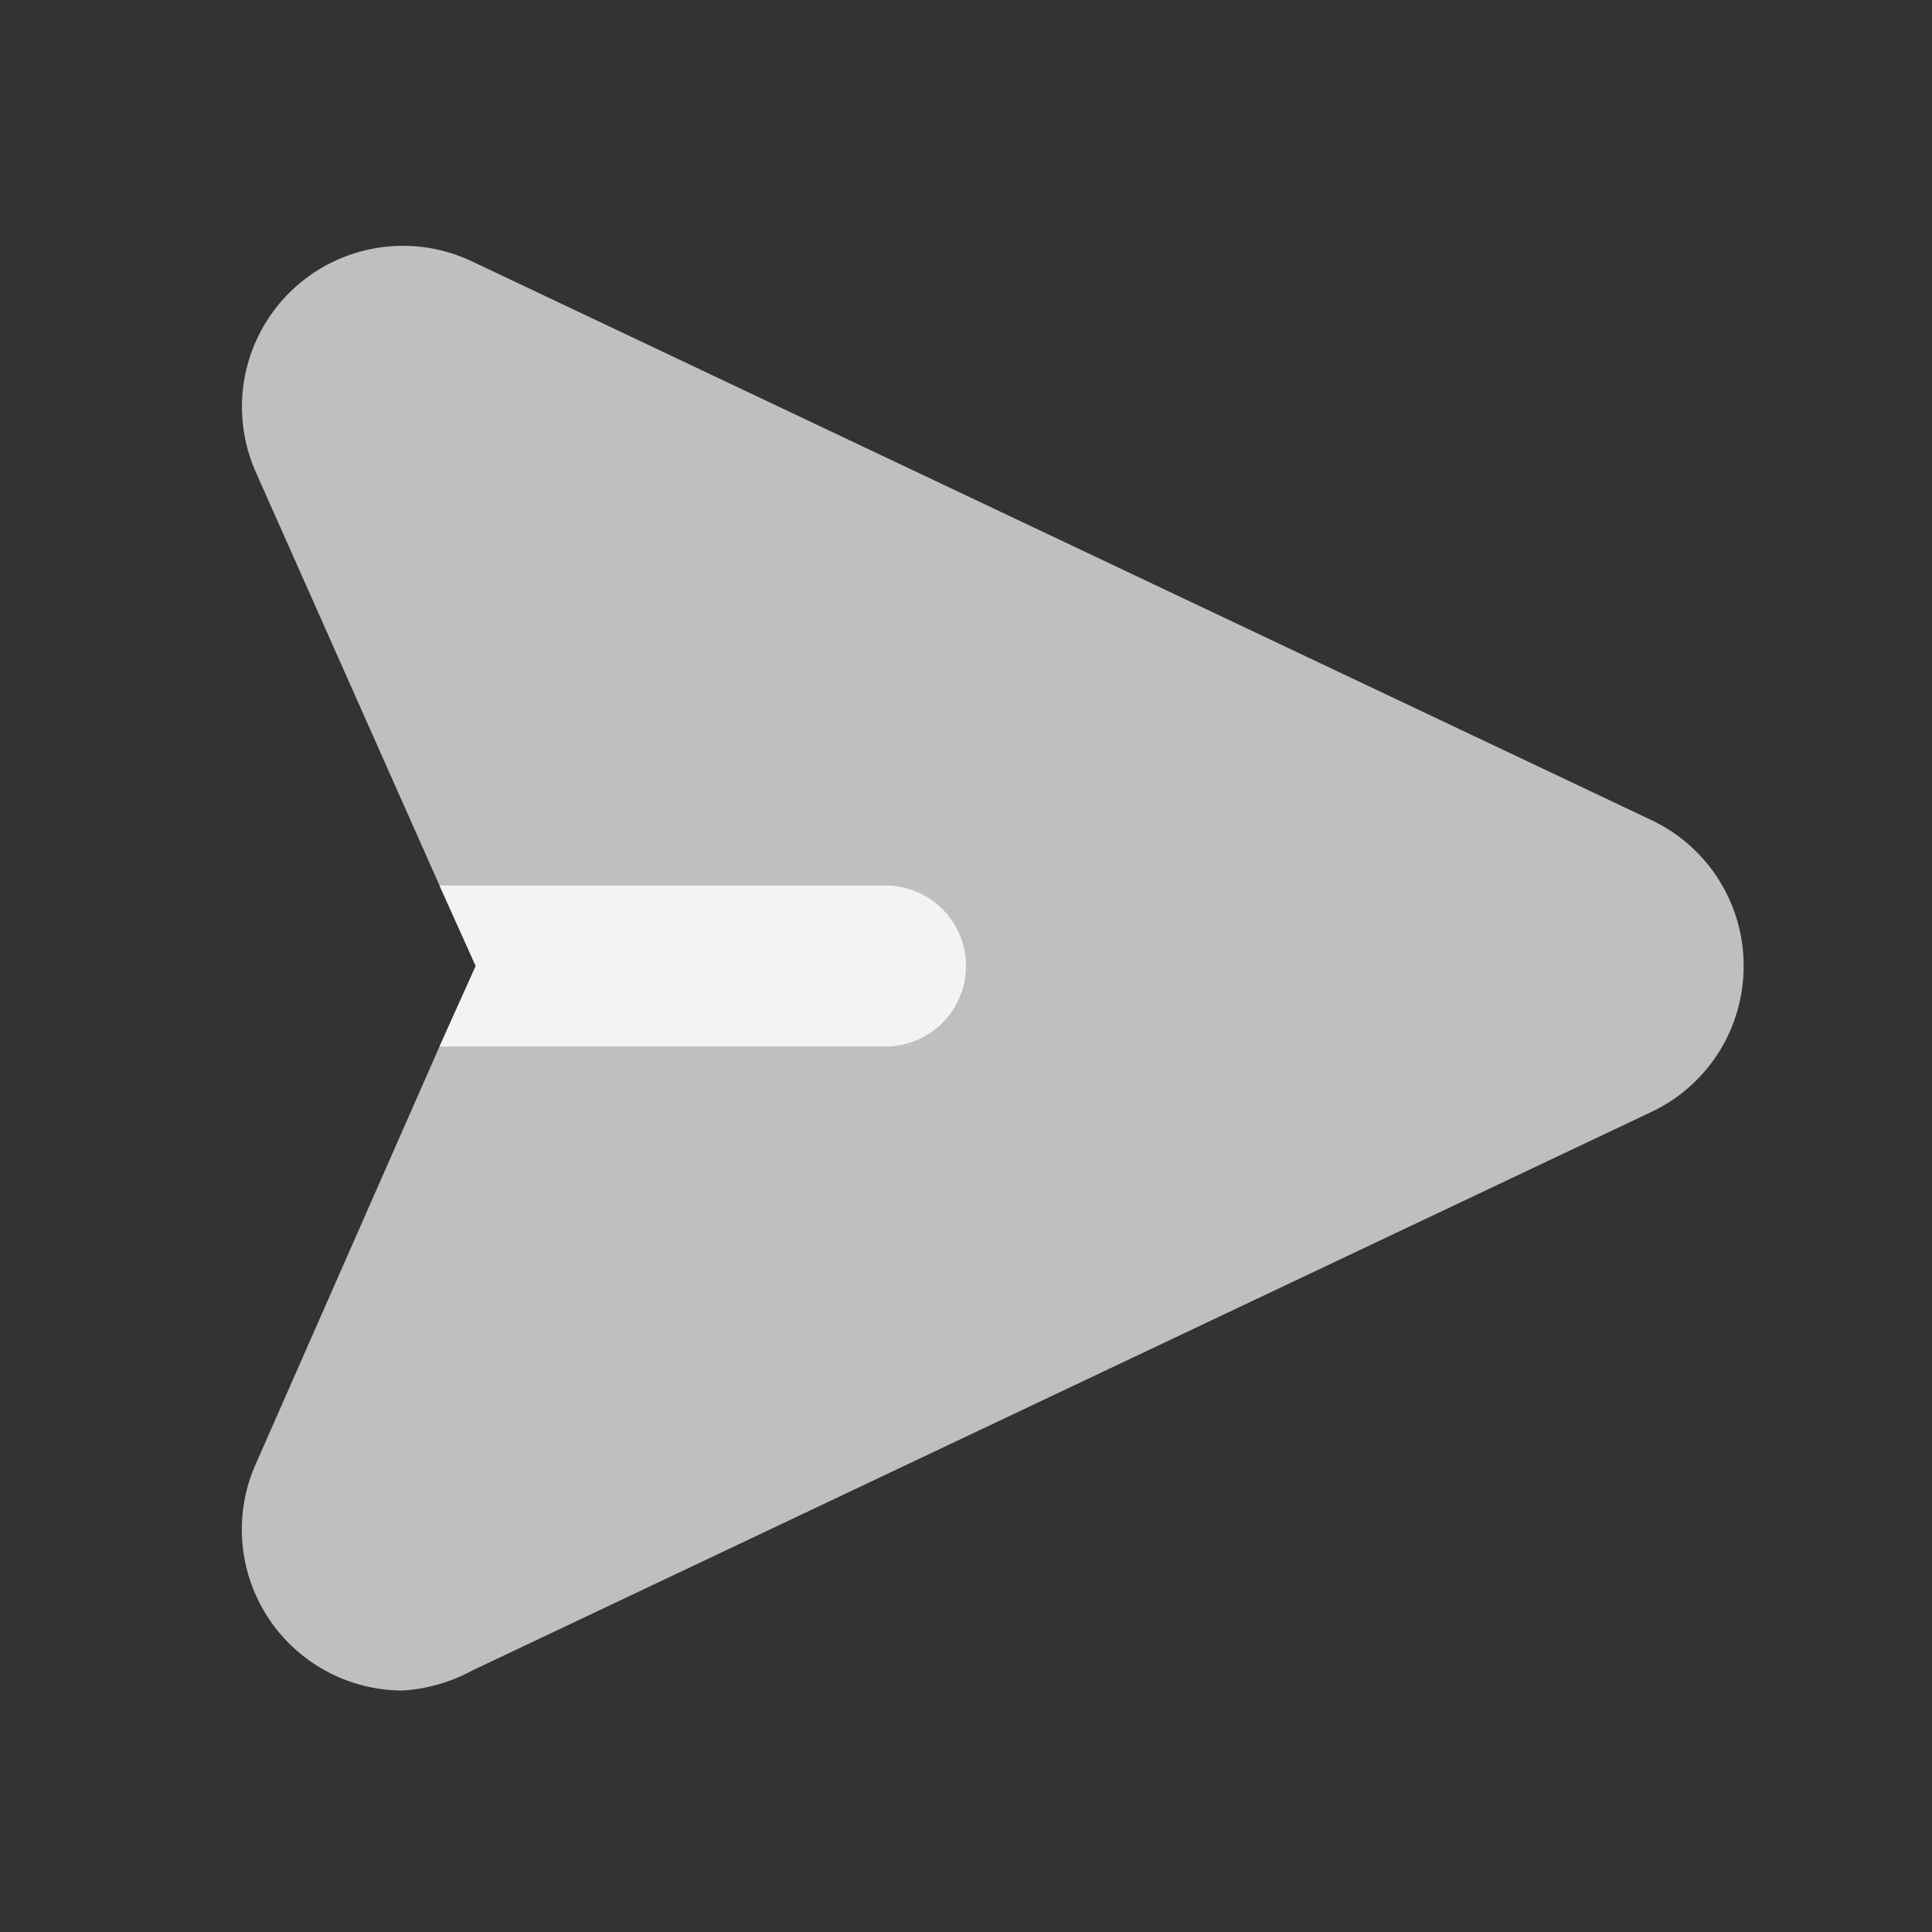 <svg data-icon-name="send" data-style="flat-color" icon_origin_id="16159" viewBox="0 0 24 24" xmlns="http://www.w3.org/2000/svg" data-name="Flat Color" id="send" class="icon flat-color" width="48" height="48"><rect x="0" y="0" width="24" height="24" fill="#333333" stroke="none"/><path style="fill: rgb(191, 191, 191);" d="M21.66,12a2,2,0,0,1-1.14,1.81L5.87,20.75A2.08,2.08,0,0,1,5,21a2,2,0,0,1-1.82-2.82L5.46,13l.45-1-.45-1L3.18,5.87A2,2,0,0,1,5.87,3.25l14.65,6.94A2,2,0,0,1,21.66,12Z" id="primary"></path><path style="fill: rgb(243, 243, 243);" d="M12,12a1,1,0,0,1-1,1H5.46l.45-1-.45-1H11A1,1,0,0,1,12,12Z" id="secondary"></path></svg>